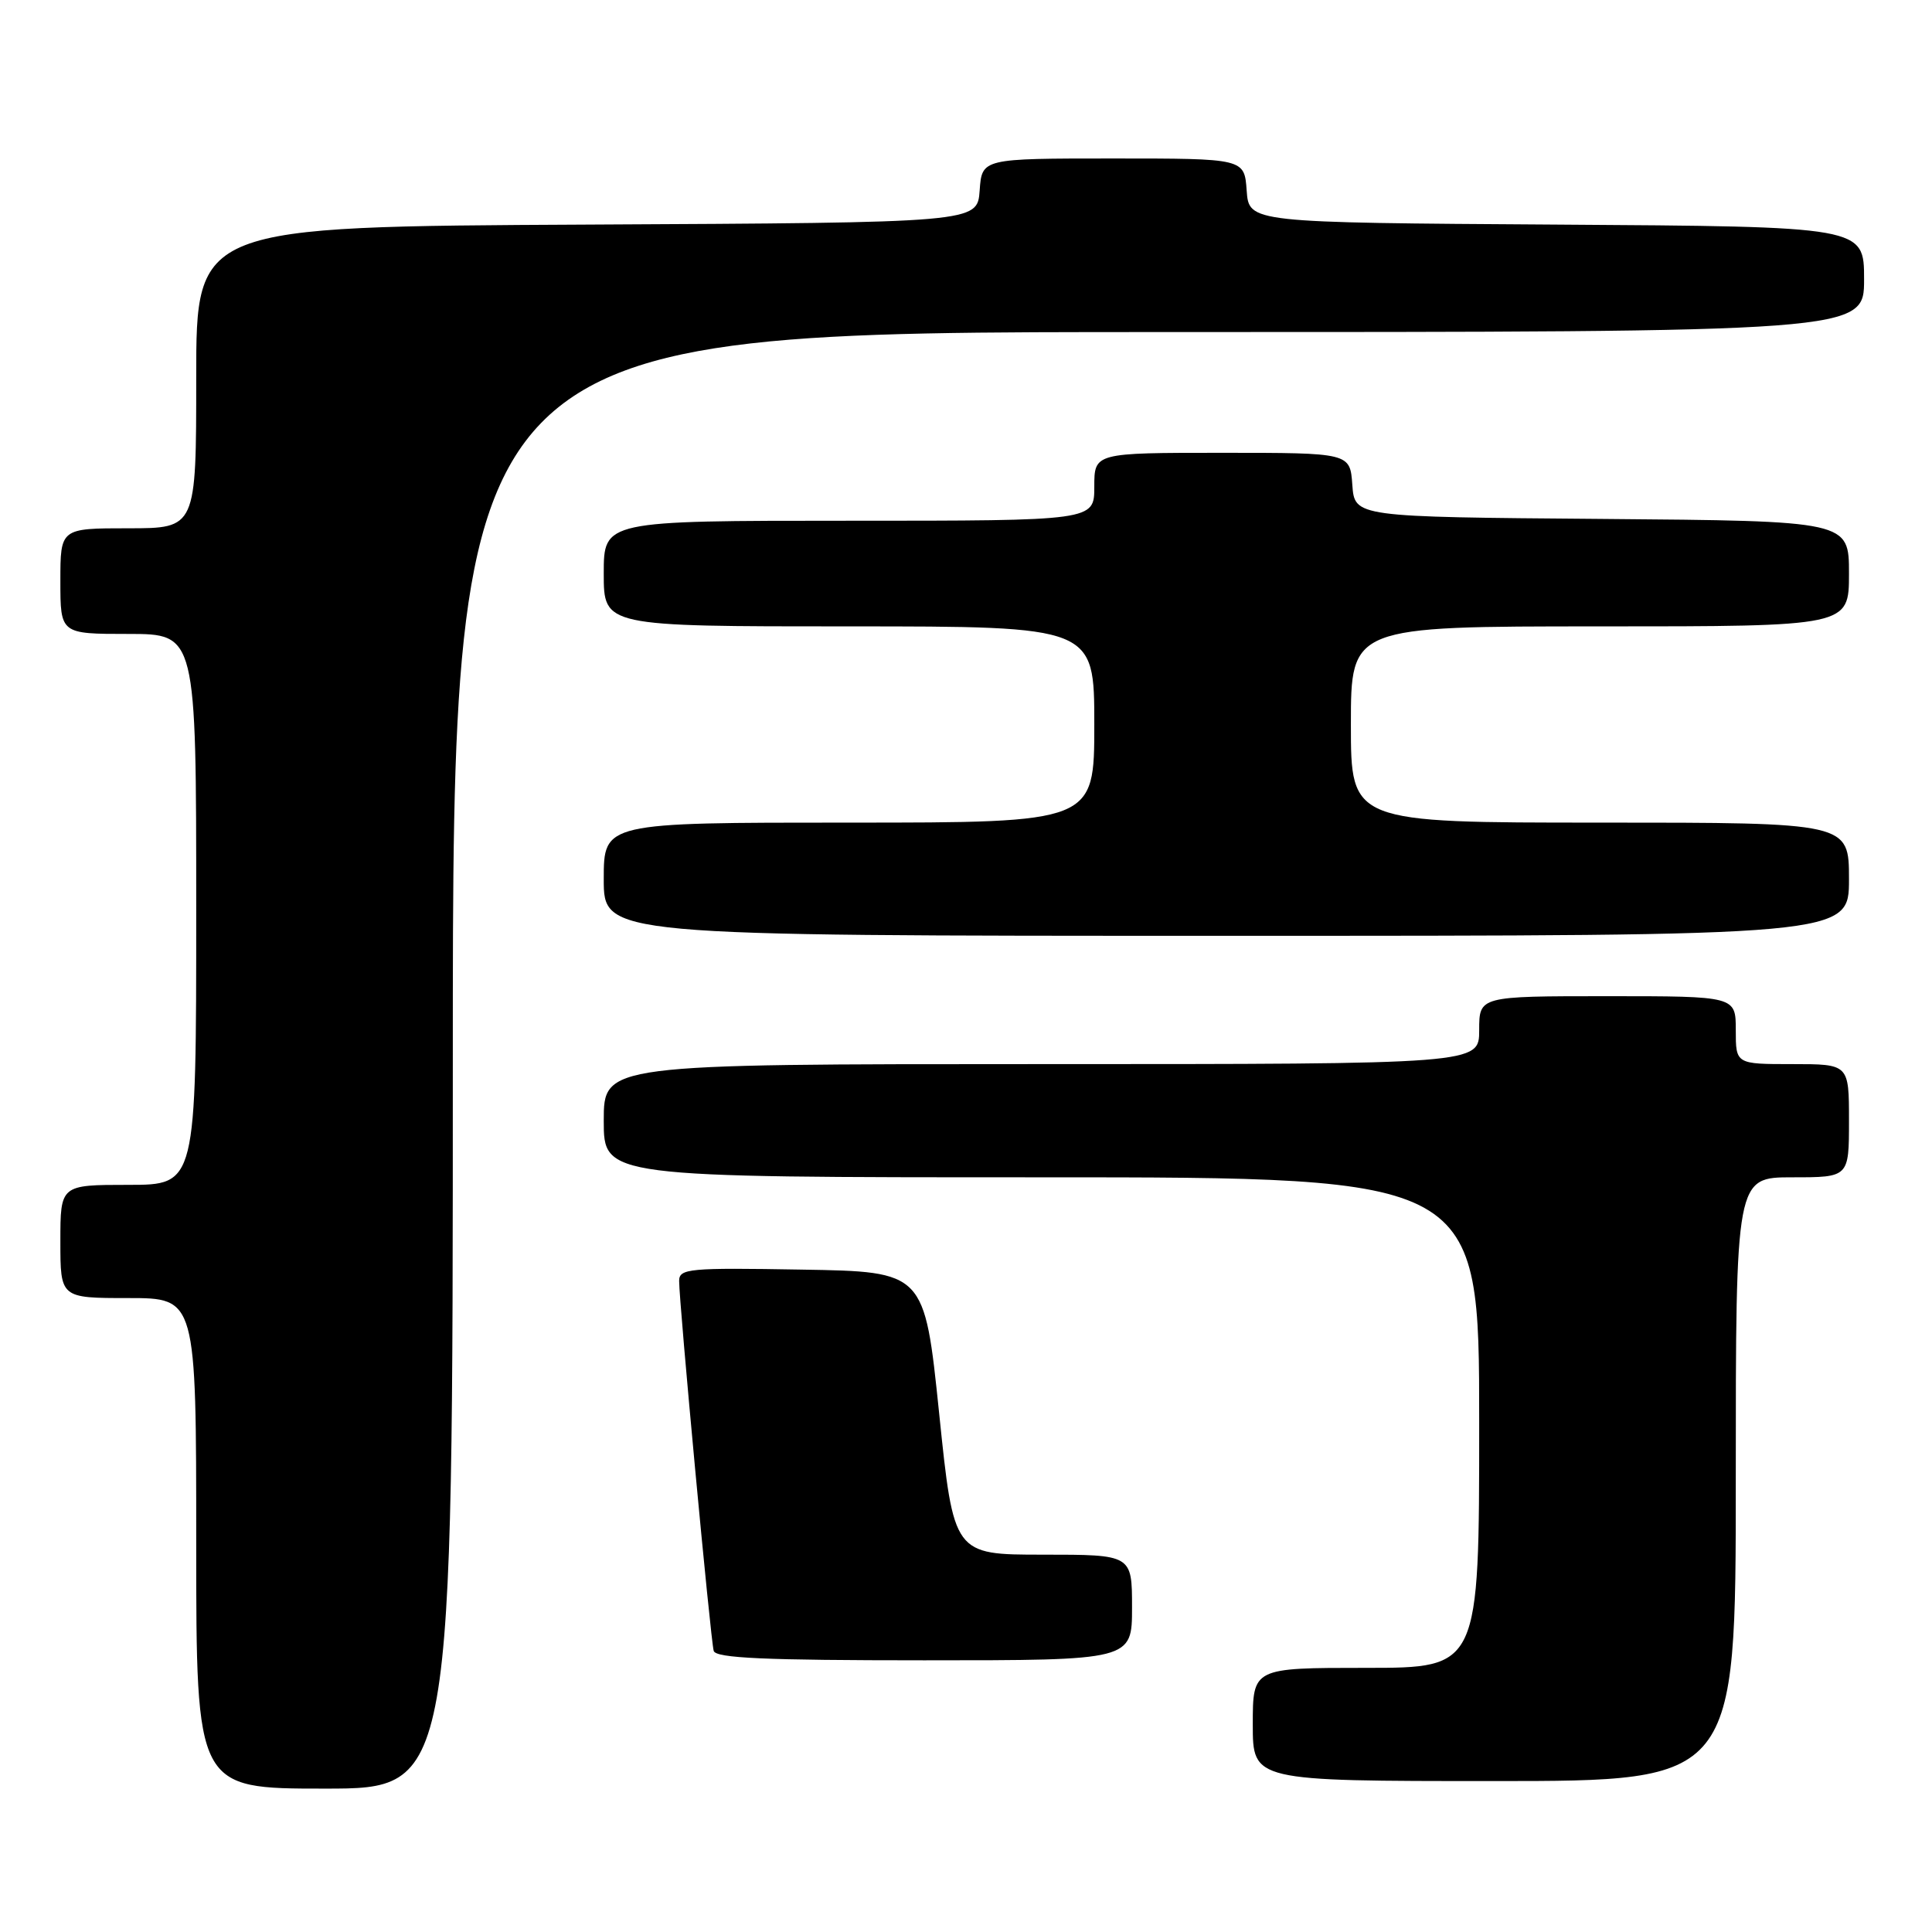 <?xml version="1.0" encoding="UTF-8" standalone="no"?>
<!DOCTYPE svg PUBLIC "-//W3C//DTD SVG 1.1//EN" "http://www.w3.org/Graphics/SVG/1.1/DTD/svg11.dtd" >
<svg xmlns="http://www.w3.org/2000/svg" xmlns:xlink="http://www.w3.org/1999/xlink" version="1.1" viewBox="0 0 256 256">
 <g >
 <path fill="currentColor"
d=" M 60.00 140.50 C 60.00 44.00 60.00 44.00 153.50 44.00 C 247.00 44.00 247.00 44.00 247.00 37.01 C 247.00 30.02 247.00 30.02 206.25 29.76 C 165.50 29.50 165.50 29.50 165.19 25.25 C 164.89 21.00 164.89 21.00 147.50 21.00 C 130.11 21.00 130.11 21.00 129.81 25.25 C 129.50 29.50 129.50 29.50 77.75 29.76 C 26.00 30.02 26.00 30.02 26.00 50.01 C 26.00 70.00 26.00 70.00 17.00 70.00 C 8.00 70.00 8.00 70.00 8.00 77.00 C 8.00 84.00 8.00 84.00 17.00 84.00 C 26.00 84.00 26.00 84.00 26.00 120.50 C 26.00 157.00 26.00 157.00 17.00 157.00 C 8.00 157.00 8.00 157.00 8.00 164.50 C 8.00 172.00 8.00 172.00 17.00 172.00 C 26.00 172.00 26.00 172.00 26.00 204.50 C 26.00 237.00 26.00 237.00 43.00 237.00 C 60.00 237.00 60.00 237.00 60.00 140.50 Z  M 230.00 196.00 C 230.00 156.00 230.00 156.00 237.50 156.00 C 245.00 156.00 245.00 156.00 245.00 148.50 C 245.00 141.00 245.00 141.00 237.50 141.00 C 230.00 141.00 230.00 141.00 230.00 136.50 C 230.00 132.00 230.00 132.00 213.00 132.00 C 196.00 132.00 196.00 132.00 196.00 136.50 C 196.00 141.00 196.00 141.00 138.00 141.00 C 80.00 141.00 80.00 141.00 80.00 148.50 C 80.00 156.00 80.00 156.00 138.00 156.00 C 196.00 156.00 196.00 156.00 196.00 188.50 C 196.00 221.00 196.00 221.00 181.00 221.00 C 166.00 221.00 166.00 221.00 166.00 228.50 C 166.00 236.00 166.00 236.00 198.00 236.00 C 230.00 236.00 230.00 236.00 230.00 196.00 Z  M 150.00 213.00 C 150.00 206.00 150.00 206.00 138.19 206.00 C 126.37 206.00 126.37 206.00 124.44 187.25 C 122.50 168.50 122.50 168.50 106.25 168.23 C 91.25 167.97 90.00 168.09 89.99 169.73 C 89.98 172.60 94.16 217.38 94.57 218.75 C 94.85 219.71 101.31 220.00 122.47 220.00 C 150.00 220.00 150.00 220.00 150.00 213.00 Z  M 245.00 116.50 C 245.00 109.00 245.00 109.00 212.00 109.00 C 179.00 109.00 179.00 109.00 179.00 96.00 C 179.00 83.00 179.00 83.00 212.00 83.00 C 245.00 83.00 245.00 83.00 245.00 76.01 C 245.00 69.03 245.00 69.03 212.25 68.76 C 179.50 68.50 179.50 68.50 179.19 64.25 C 178.89 60.00 178.89 60.00 161.94 60.00 C 145.00 60.00 145.00 60.00 145.00 64.50 C 145.00 69.00 145.00 69.00 112.50 69.00 C 80.00 69.00 80.00 69.00 80.00 76.00 C 80.00 83.00 80.00 83.00 112.50 83.00 C 145.00 83.00 145.00 83.00 145.00 96.00 C 145.00 109.00 145.00 109.00 112.50 109.00 C 80.00 109.00 80.00 109.00 80.00 116.50 C 80.00 124.00 80.00 124.00 162.50 124.00 C 245.00 124.00 245.00 124.00 245.00 116.50 Z "/>
</g>
</svg>
